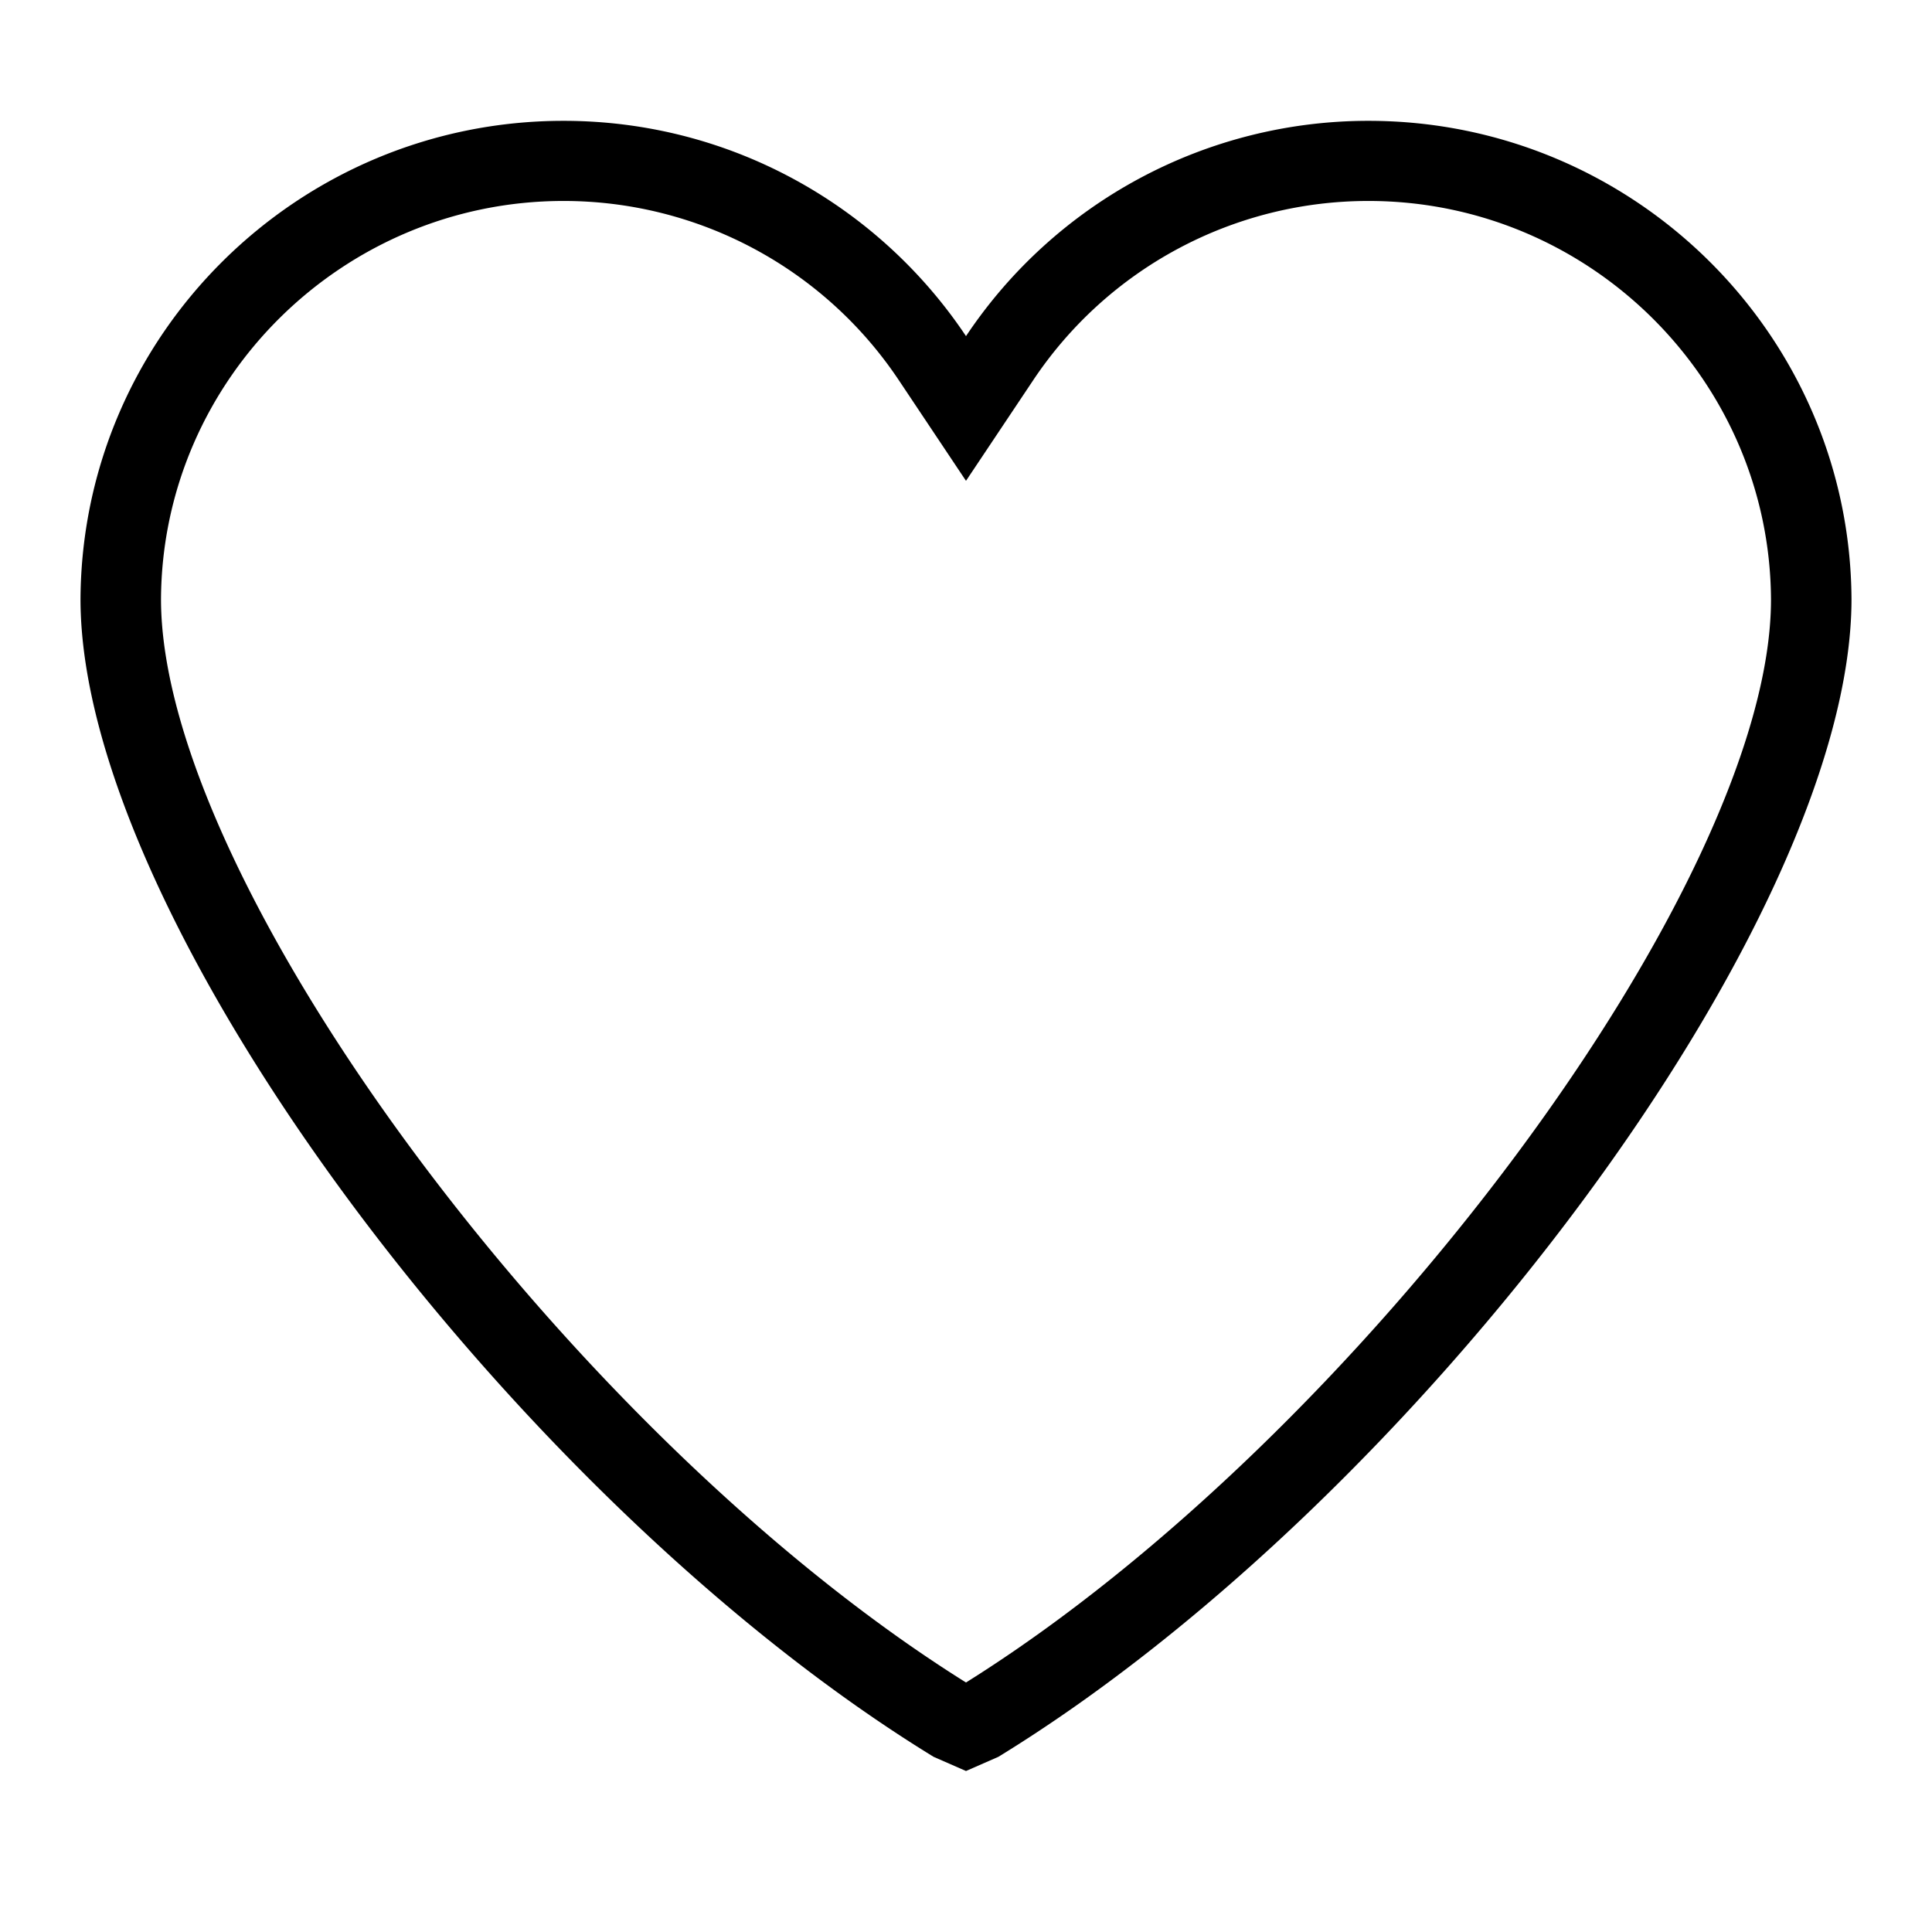 <svg xmlns="http://www.w3.org/2000/svg" width="48" height="48"><path fill-rule="evenodd" d="M24.804 43.648 24 44l-.804-.352C12.862 37.313 2 22.893 2 14.884 2.035 8.326 7.404 3.002 14 3.002c4.169 0 7.849 2.128 10 5.349a12.014 12.014 0 0 1 10-5.349c6.596 0 11.965 5.324 12 11.882 0 8.009-10.862 22.429-21.196 28.764zM34 4.993a10.006 10.006 0 0 0-8.335 4.46L24 11.946l-1.665-2.494A10.008 10.008 0 0 0 14 4.993c-5.484 0-9.971 4.442-10 9.891 0 7.064 10.234 20.808 20 26.917 9.766-6.109 20-19.852 20-26.907-.029-5.459-4.516-9.901-10-9.901z" clip-rule="evenodd"/></svg>